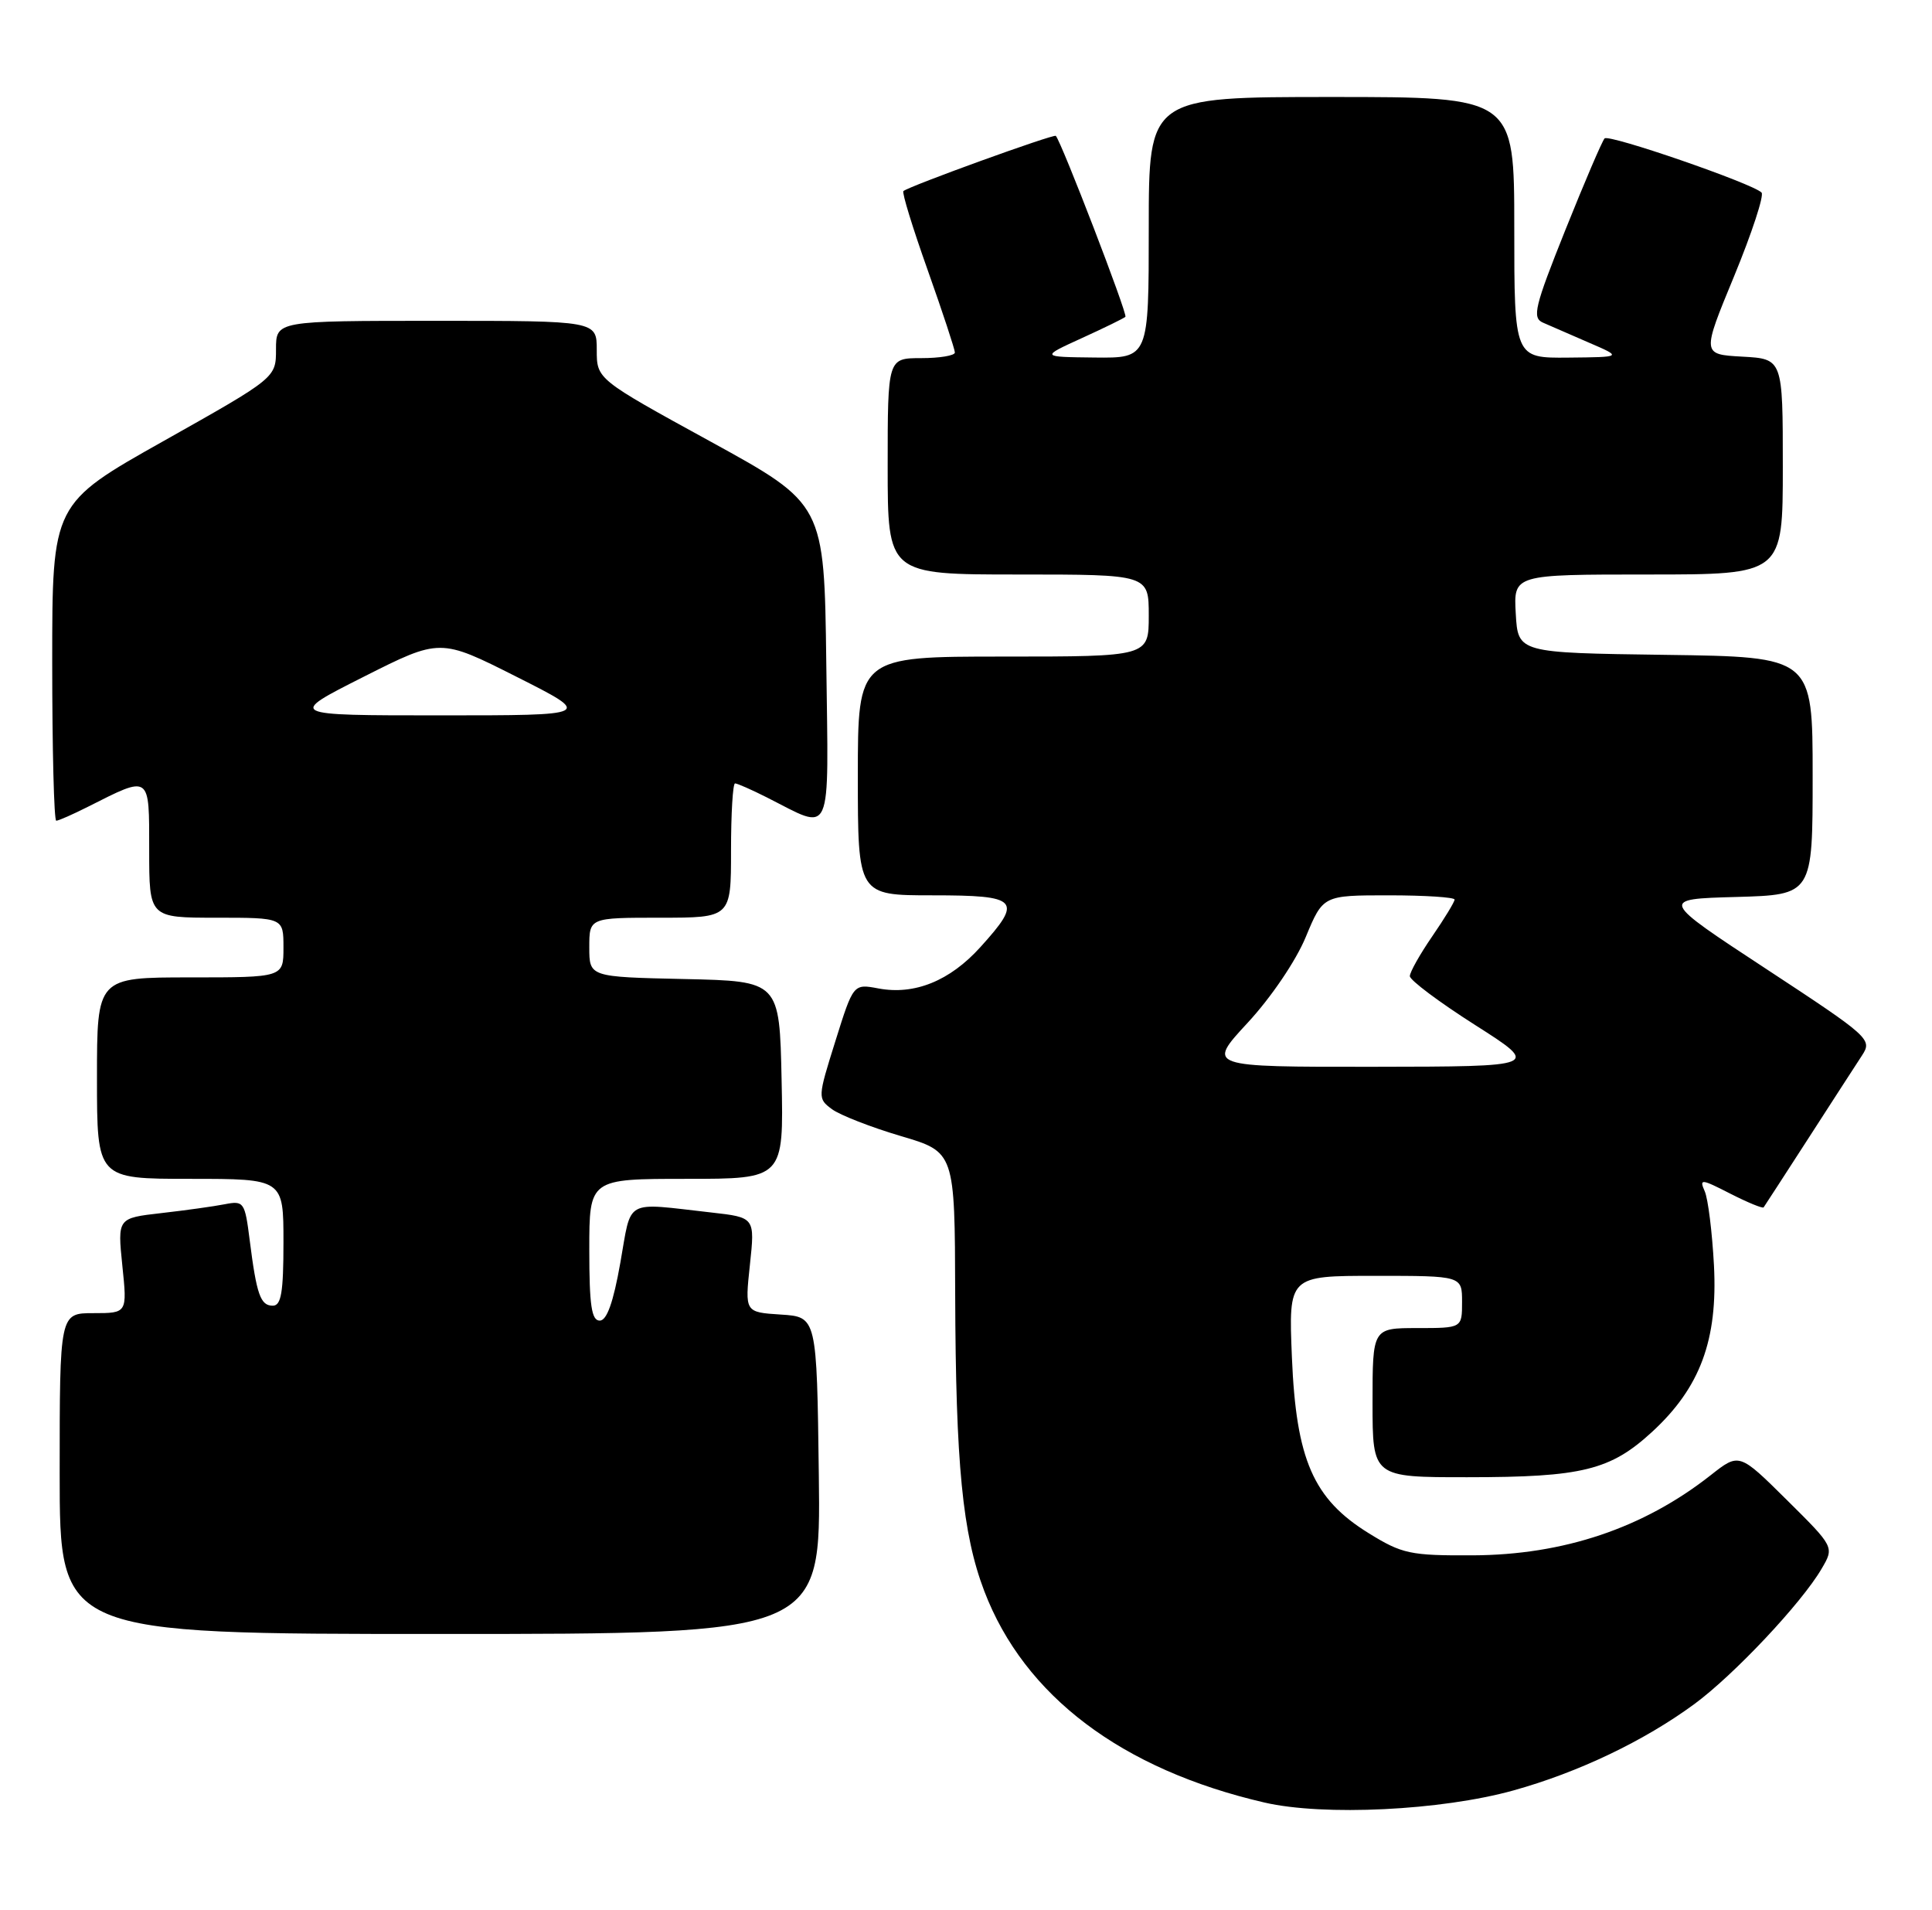 <?xml version="1.0" encoding="UTF-8" standalone="no"?>
<!DOCTYPE svg PUBLIC "-//W3C//DTD SVG 1.1//EN" "http://www.w3.org/Graphics/SVG/1.1/DTD/svg11.dtd" >
<svg xmlns="http://www.w3.org/2000/svg" xmlns:xlink="http://www.w3.org/1999/xlink" version="1.1" viewBox="0 0 259 256">
 <g >
 <path fill="currentColor"
d=" M 202.89 239.97 C 211.59 237.55 220.39 233.35 227.12 228.41 C 232.42 224.52 241.52 214.86 244.20 210.26 C 245.91 207.35 245.91 207.35 239.53 201.03 C 233.15 194.71 233.15 194.71 229.33 197.72 C 220.32 204.81 209.62 208.41 197.42 208.46 C 189.05 208.50 187.97 208.27 183.48 205.49 C 176.05 200.90 173.76 195.64 173.19 181.92 C 172.74 171.00 172.74 171.00 184.37 171.00 C 196.00 171.00 196.00 171.00 196.00 174.50 C 196.00 178.00 196.00 178.00 190.00 178.00 C 184.00 178.00 184.00 178.00 184.00 188.00 C 184.00 198.00 184.00 198.00 196.75 197.99 C 212.11 197.99 215.90 197.05 221.49 191.90 C 227.93 185.97 230.29 179.59 229.77 169.59 C 229.53 165.14 228.98 160.67 228.53 159.66 C 227.78 157.96 228.05 157.98 231.95 159.98 C 234.29 161.17 236.30 162.00 236.43 161.82 C 236.56 161.64 239.26 157.48 242.43 152.57 C 245.60 147.65 248.84 142.65 249.63 141.44 C 251.02 139.31 250.64 138.97 236.78 129.87 C 222.50 120.50 222.50 120.50 232.75 120.22 C 243.00 119.93 243.00 119.93 243.00 103.99 C 243.00 88.04 243.00 88.04 223.25 87.77 C 203.50 87.50 203.50 87.50 203.20 82.25 C 202.90 77.00 202.90 77.00 220.95 77.00 C 239.00 77.00 239.00 77.00 239.00 62.55 C 239.00 48.10 239.00 48.10 233.57 47.80 C 228.14 47.50 228.14 47.50 232.48 37.00 C 234.86 31.22 236.51 26.19 236.15 25.81 C 235.00 24.61 215.71 17.95 215.11 18.55 C 214.79 18.87 212.43 24.39 209.85 30.82 C 205.72 41.14 205.37 42.59 206.84 43.24 C 207.75 43.64 210.53 44.85 213.00 45.92 C 217.50 47.86 217.50 47.86 210.25 47.93 C 203.00 48.00 203.00 48.00 203.00 30.50 C 203.00 13.00 203.00 13.00 178.50 13.00 C 154.00 13.00 154.00 13.00 154.00 30.50 C 154.00 48.00 154.00 48.00 146.75 47.92 C 139.50 47.84 139.50 47.84 145.00 45.33 C 148.03 43.95 150.67 42.66 150.87 42.46 C 151.20 42.14 142.28 18.98 141.54 18.21 C 141.26 17.93 121.86 24.95 121.11 25.61 C 120.89 25.80 122.36 30.57 124.37 36.22 C 126.38 41.88 128.01 46.84 128.01 47.25 C 128.00 47.66 125.97 48.00 123.50 48.00 C 119.00 48.00 119.00 48.00 119.00 62.50 C 119.00 77.00 119.00 77.00 136.50 77.00 C 154.00 77.00 154.00 77.00 154.00 82.50 C 154.00 88.00 154.00 88.00 134.50 88.00 C 115.00 88.00 115.00 88.00 115.00 104.00 C 115.00 120.00 115.00 120.00 125.00 120.00 C 136.60 120.00 137.16 120.61 131.43 126.94 C 127.34 131.47 122.60 133.39 117.76 132.48 C 114.40 131.85 114.40 131.85 111.99 139.54 C 109.61 147.13 109.60 147.23 111.54 148.67 C 112.62 149.46 116.76 151.08 120.75 152.26 C 128.00 154.40 128.00 154.40 128.05 173.45 C 128.12 196.29 129.03 205.59 131.95 213.25 C 137.31 227.30 150.37 237.16 169.50 241.59 C 177.44 243.43 193.23 242.66 202.89 239.97 Z  M 109.77 197.75 C 109.50 176.50 109.50 176.50 104.68 176.19 C 99.85 175.88 99.85 175.88 100.53 169.53 C 101.21 163.17 101.21 163.17 95.36 162.51 C 83.53 161.18 84.71 160.53 83.16 169.25 C 82.22 174.56 81.35 177.00 80.40 177.00 C 79.30 177.00 79.00 174.96 79.00 167.50 C 79.00 158.00 79.00 158.00 92.03 158.00 C 105.06 158.00 105.06 158.00 104.78 144.75 C 104.50 131.50 104.50 131.50 91.75 131.22 C 79.00 130.94 79.00 130.94 79.00 126.97 C 79.00 123.00 79.00 123.00 88.50 123.00 C 98.00 123.00 98.00 123.00 98.00 114.00 C 98.00 109.05 98.24 105.00 98.54 105.00 C 98.84 105.00 100.75 105.84 102.79 106.87 C 111.73 111.38 111.07 112.87 110.77 88.85 C 110.50 67.55 110.50 67.55 95.25 59.18 C 80.00 50.82 80.00 50.82 80.00 46.91 C 80.00 43.00 80.00 43.00 58.50 43.00 C 37.00 43.00 37.00 43.00 37.00 46.82 C 37.00 50.63 37.00 50.63 22.00 59.07 C 7.00 67.50 7.00 67.50 7.00 88.75 C 7.00 100.44 7.24 110.00 7.54 110.00 C 7.84 110.00 9.75 109.16 11.79 108.13 C 20.22 103.88 20.00 103.72 20.00 113.93 C 20.00 123.00 20.00 123.00 29.00 123.00 C 38.00 123.00 38.00 123.00 38.00 127.00 C 38.00 131.00 38.00 131.00 25.50 131.00 C 13.00 131.00 13.00 131.00 13.00 144.50 C 13.00 158.00 13.00 158.00 25.50 158.00 C 38.00 158.00 38.00 158.00 38.00 166.50 C 38.00 173.21 37.70 175.00 36.57 175.00 C 34.92 175.00 34.40 173.54 33.47 166.19 C 32.83 161.11 32.68 160.91 30.15 161.40 C 28.69 161.69 24.86 162.22 21.63 162.59 C 15.75 163.26 15.75 163.26 16.40 169.63 C 17.06 176.00 17.06 176.00 12.53 176.00 C 8.00 176.00 8.00 176.00 8.00 197.50 C 8.00 219.00 8.00 219.00 59.02 219.00 C 110.04 219.00 110.04 219.00 109.77 197.75 Z  M 167.26 137.08 C 170.39 133.70 173.73 128.78 175.05 125.58 C 177.37 120.00 177.37 120.00 186.18 120.00 C 191.03 120.00 195.00 120.26 195.00 120.57 C 195.00 120.88 193.65 123.10 192.00 125.50 C 190.35 127.90 189.00 130.30 189.00 130.83 C 189.00 131.37 192.94 134.32 197.75 137.38 C 206.50 142.95 206.50 142.95 184.14 142.98 C 161.78 143.00 161.78 143.00 167.26 137.08 Z  M 48.75 90.71 C 59.00 85.54 59.00 85.54 69.25 90.71 C 79.50 95.88 79.50 95.88 59.00 95.88 C 38.50 95.88 38.50 95.88 48.75 90.71 Z "/>
</g>
</svg>